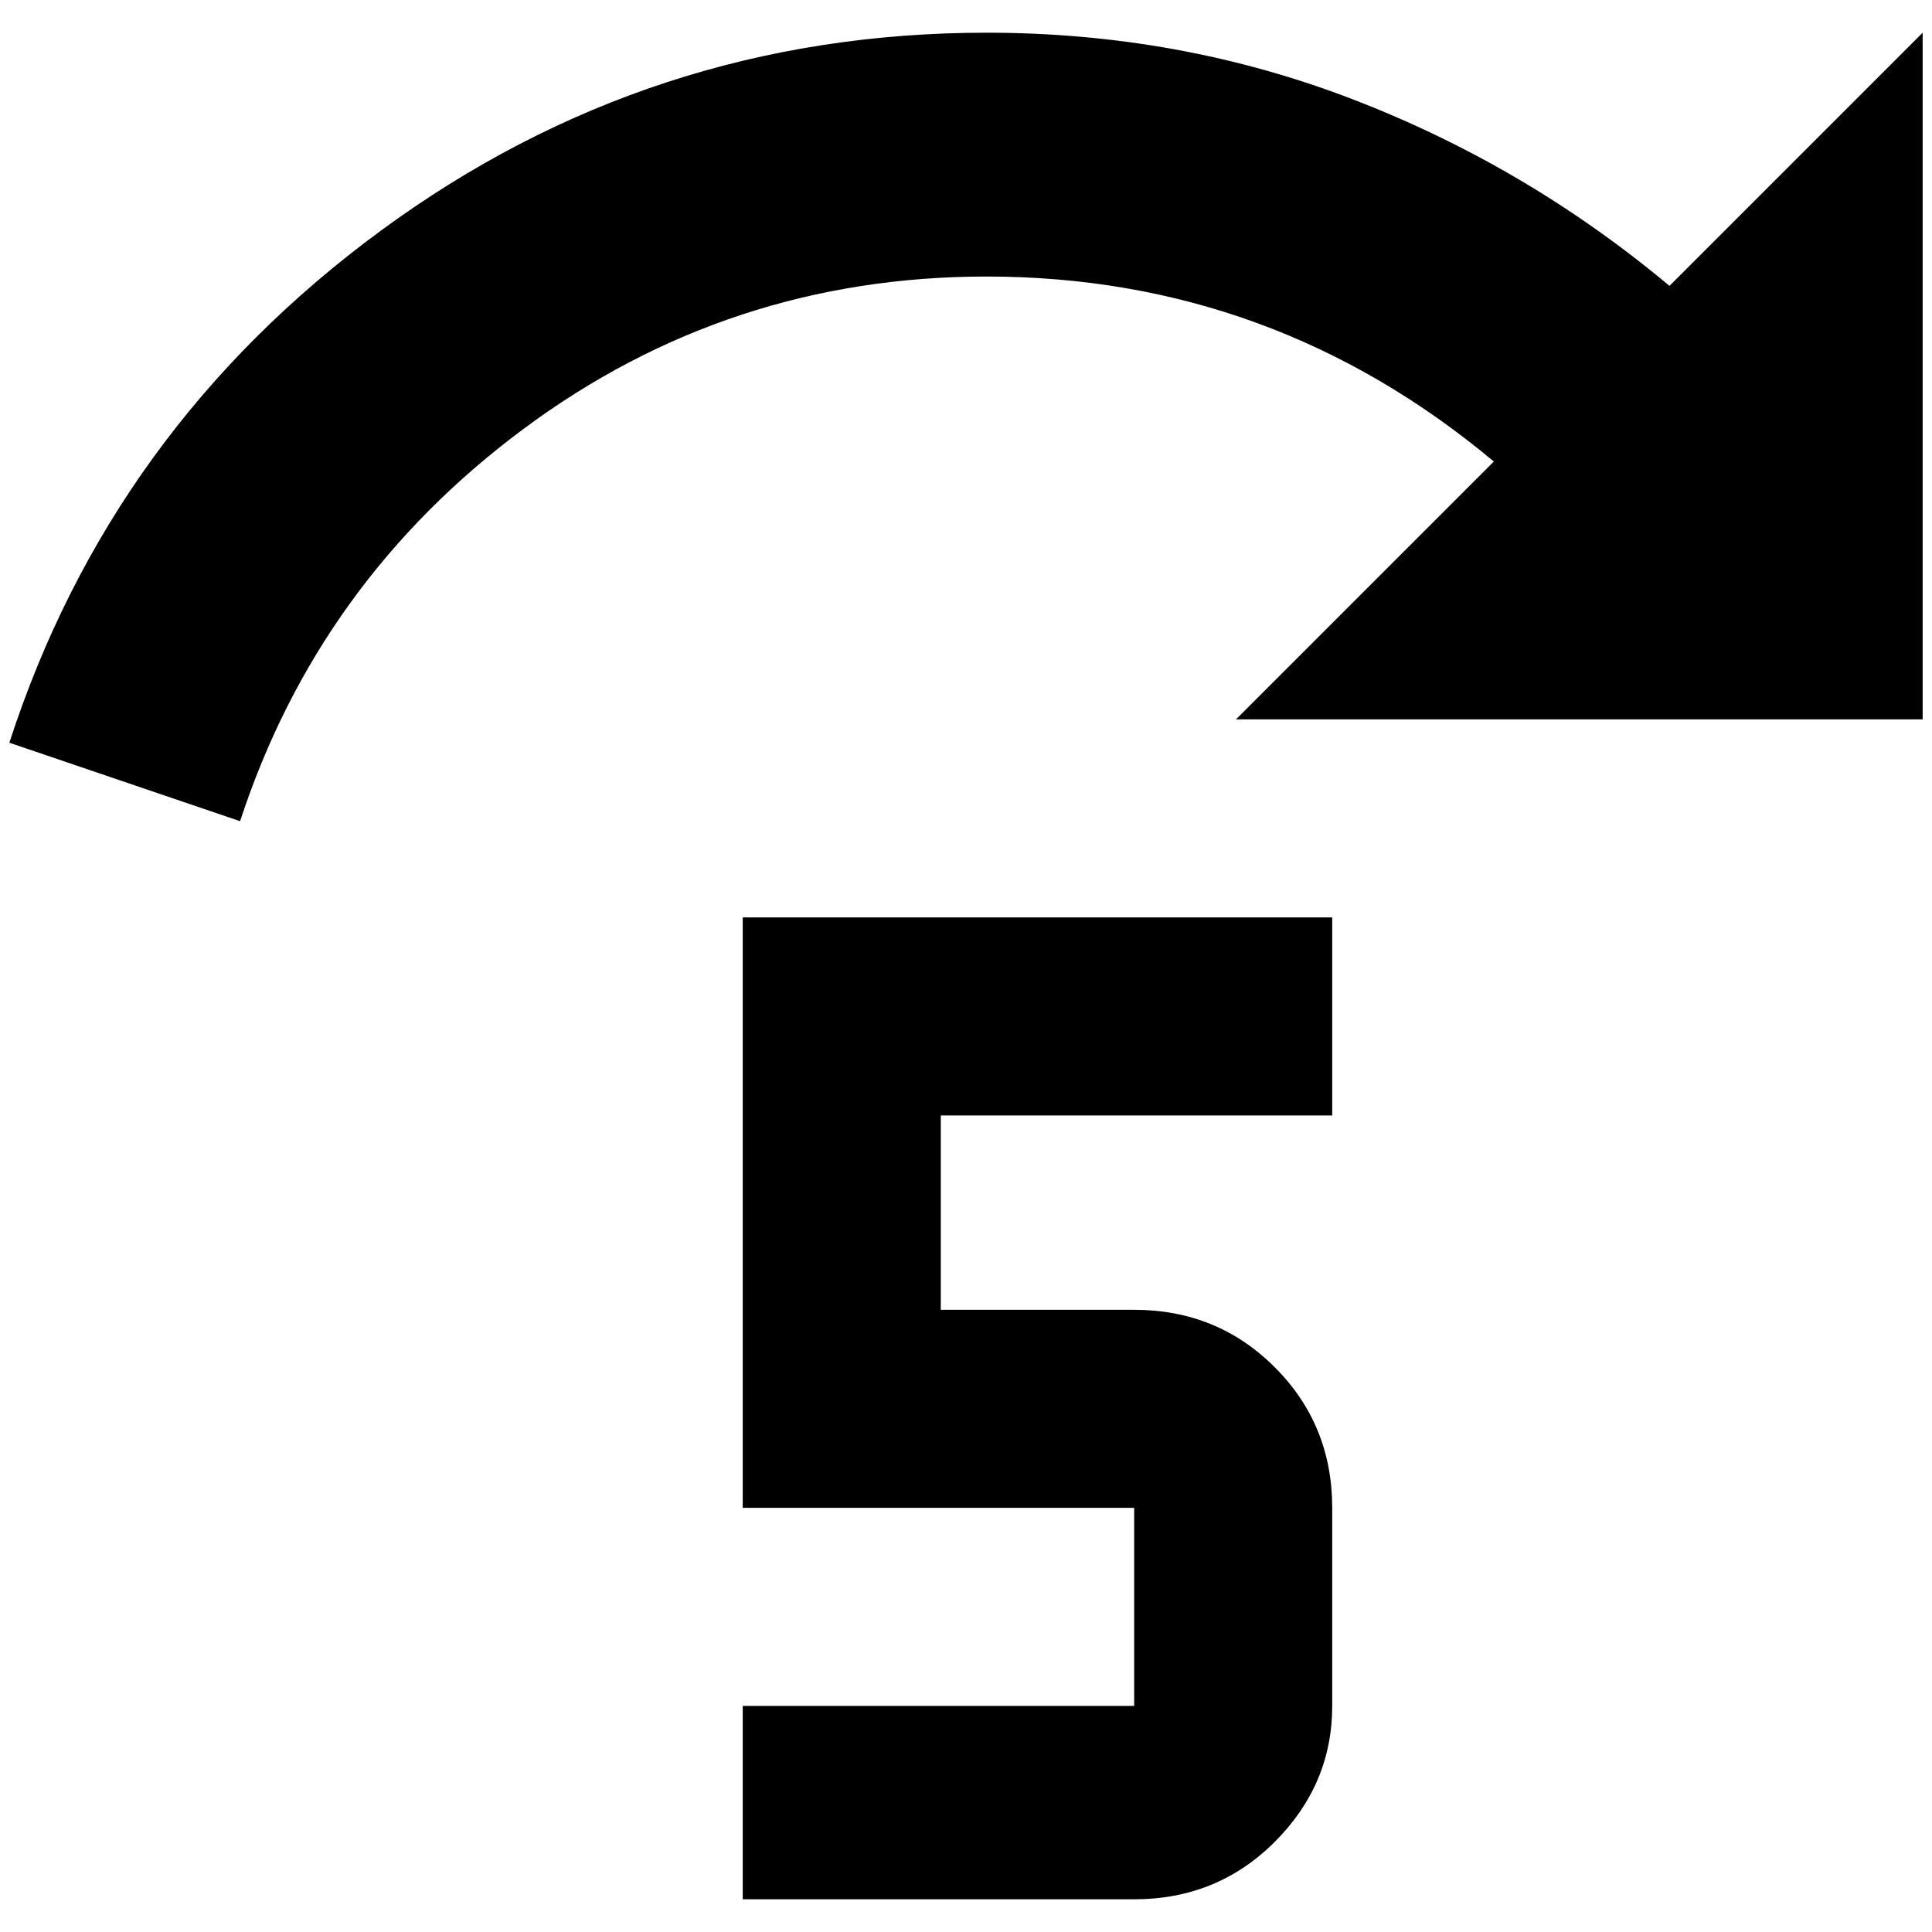 <?xml version="1.0" standalone="no"?>
<!DOCTYPE svg PUBLIC "-//W3C//DTD SVG 1.1//EN" "http://www.w3.org/Graphics/SVG/1.1/DTD/svg11.dtd" >
<svg xmlns="http://www.w3.org/2000/svg" xmlns:xlink="http://www.w3.org/1999/xlink" version="1.1" width="2048" height="2048" viewBox="-10 0 2068 2048">
   <path fill="currentColor"
d="M1046 25q207 0 392.5 71.5t338.5 199.5l271 -271v735h-735l276 -276q-237 -198 -543 -198q-276 0 -495.5 163t-303.5 420l-247 -84q109 -336 397.5 -548t648.5 -212zM785 972h631v212h-419v208h207q89 0 150.5 61.5t61.5 150.5v212q0 84 -61.5 145.5t-150.5 61.5h-419
v-207h419v-212h-419v-632z" />
</svg>
